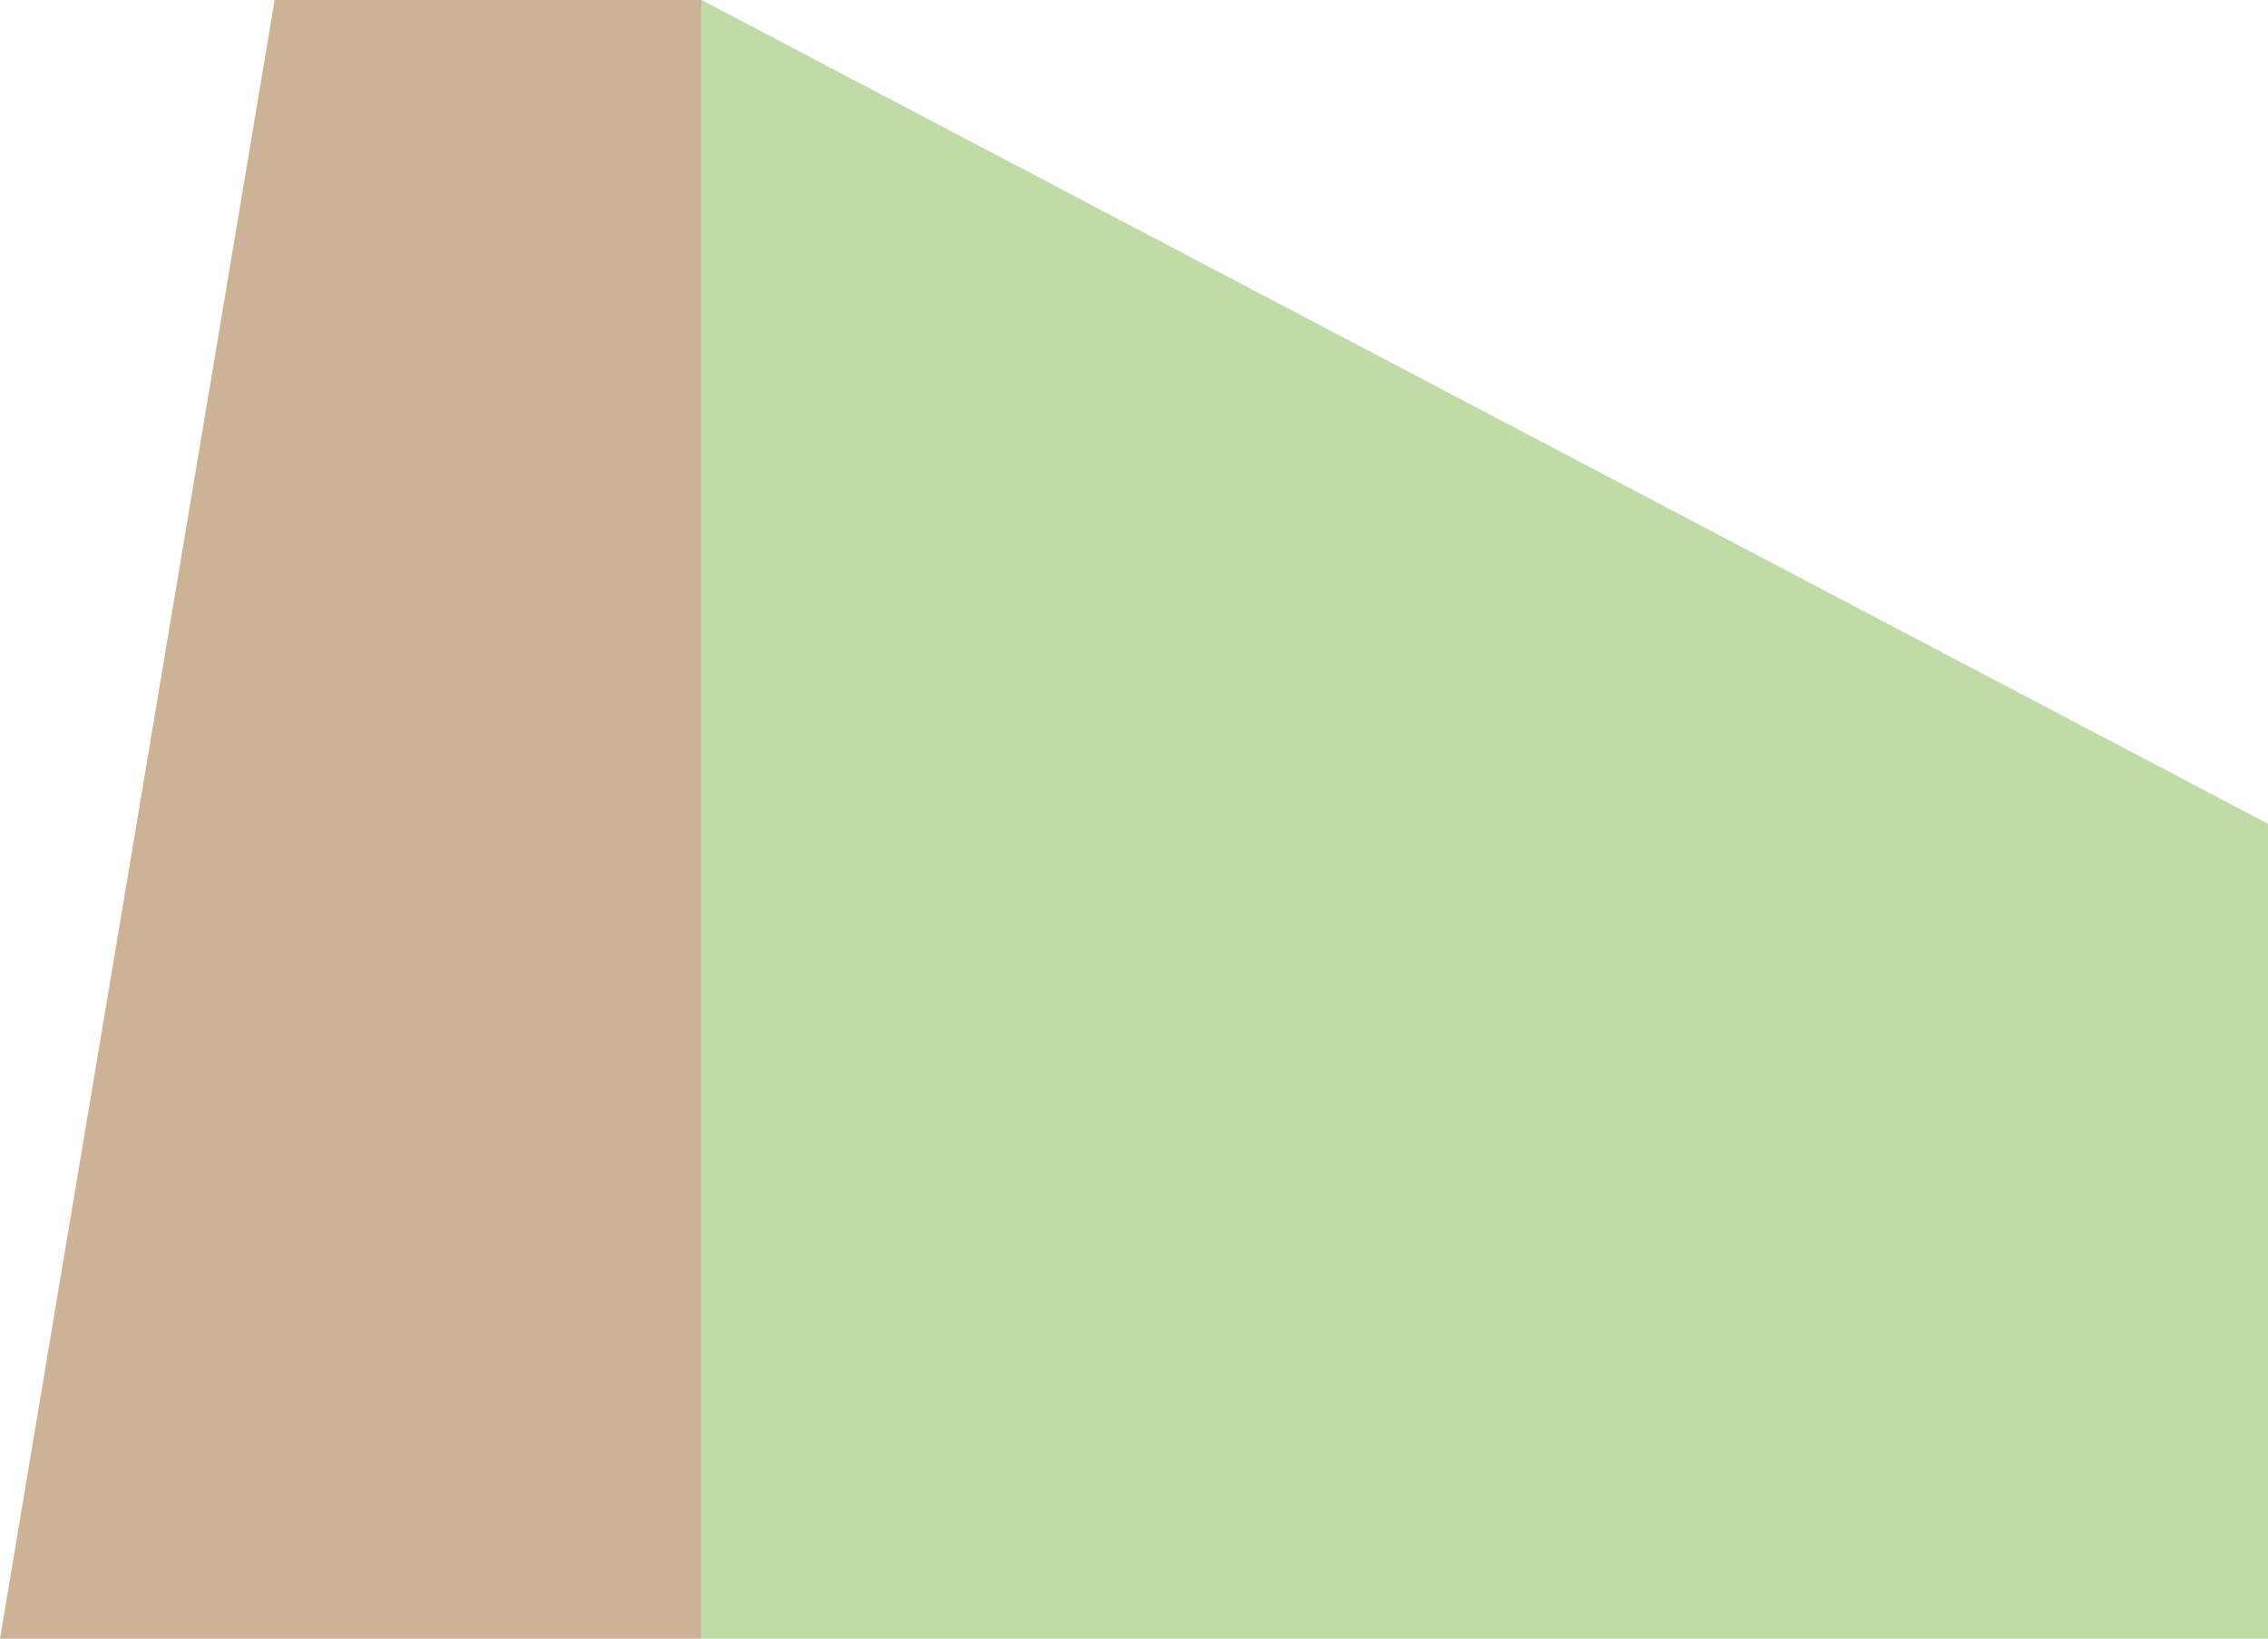 <svg xmlns="http://www.w3.org/2000/svg" viewBox="0 0 512 370"><defs><style>.cls-1{fill:#ba9873;}.cls-1,.cls-2{opacity:0.75;}.cls-2{fill:#acce89;}</style></defs><title>land_map</title>
  <polygon ng-click="$ctrl.selectPlot('centennial_garden')" class="cls-1" points="158.39 370 0 370 62 0 158.39 0 158.39 370"/>
  <polygon ng-click="$ctrl.selectPlot('hawthorn_garden')" class="cls-2" points="512 370 158.39 370 158.39 0 512 186 512 370"/>
</svg>
